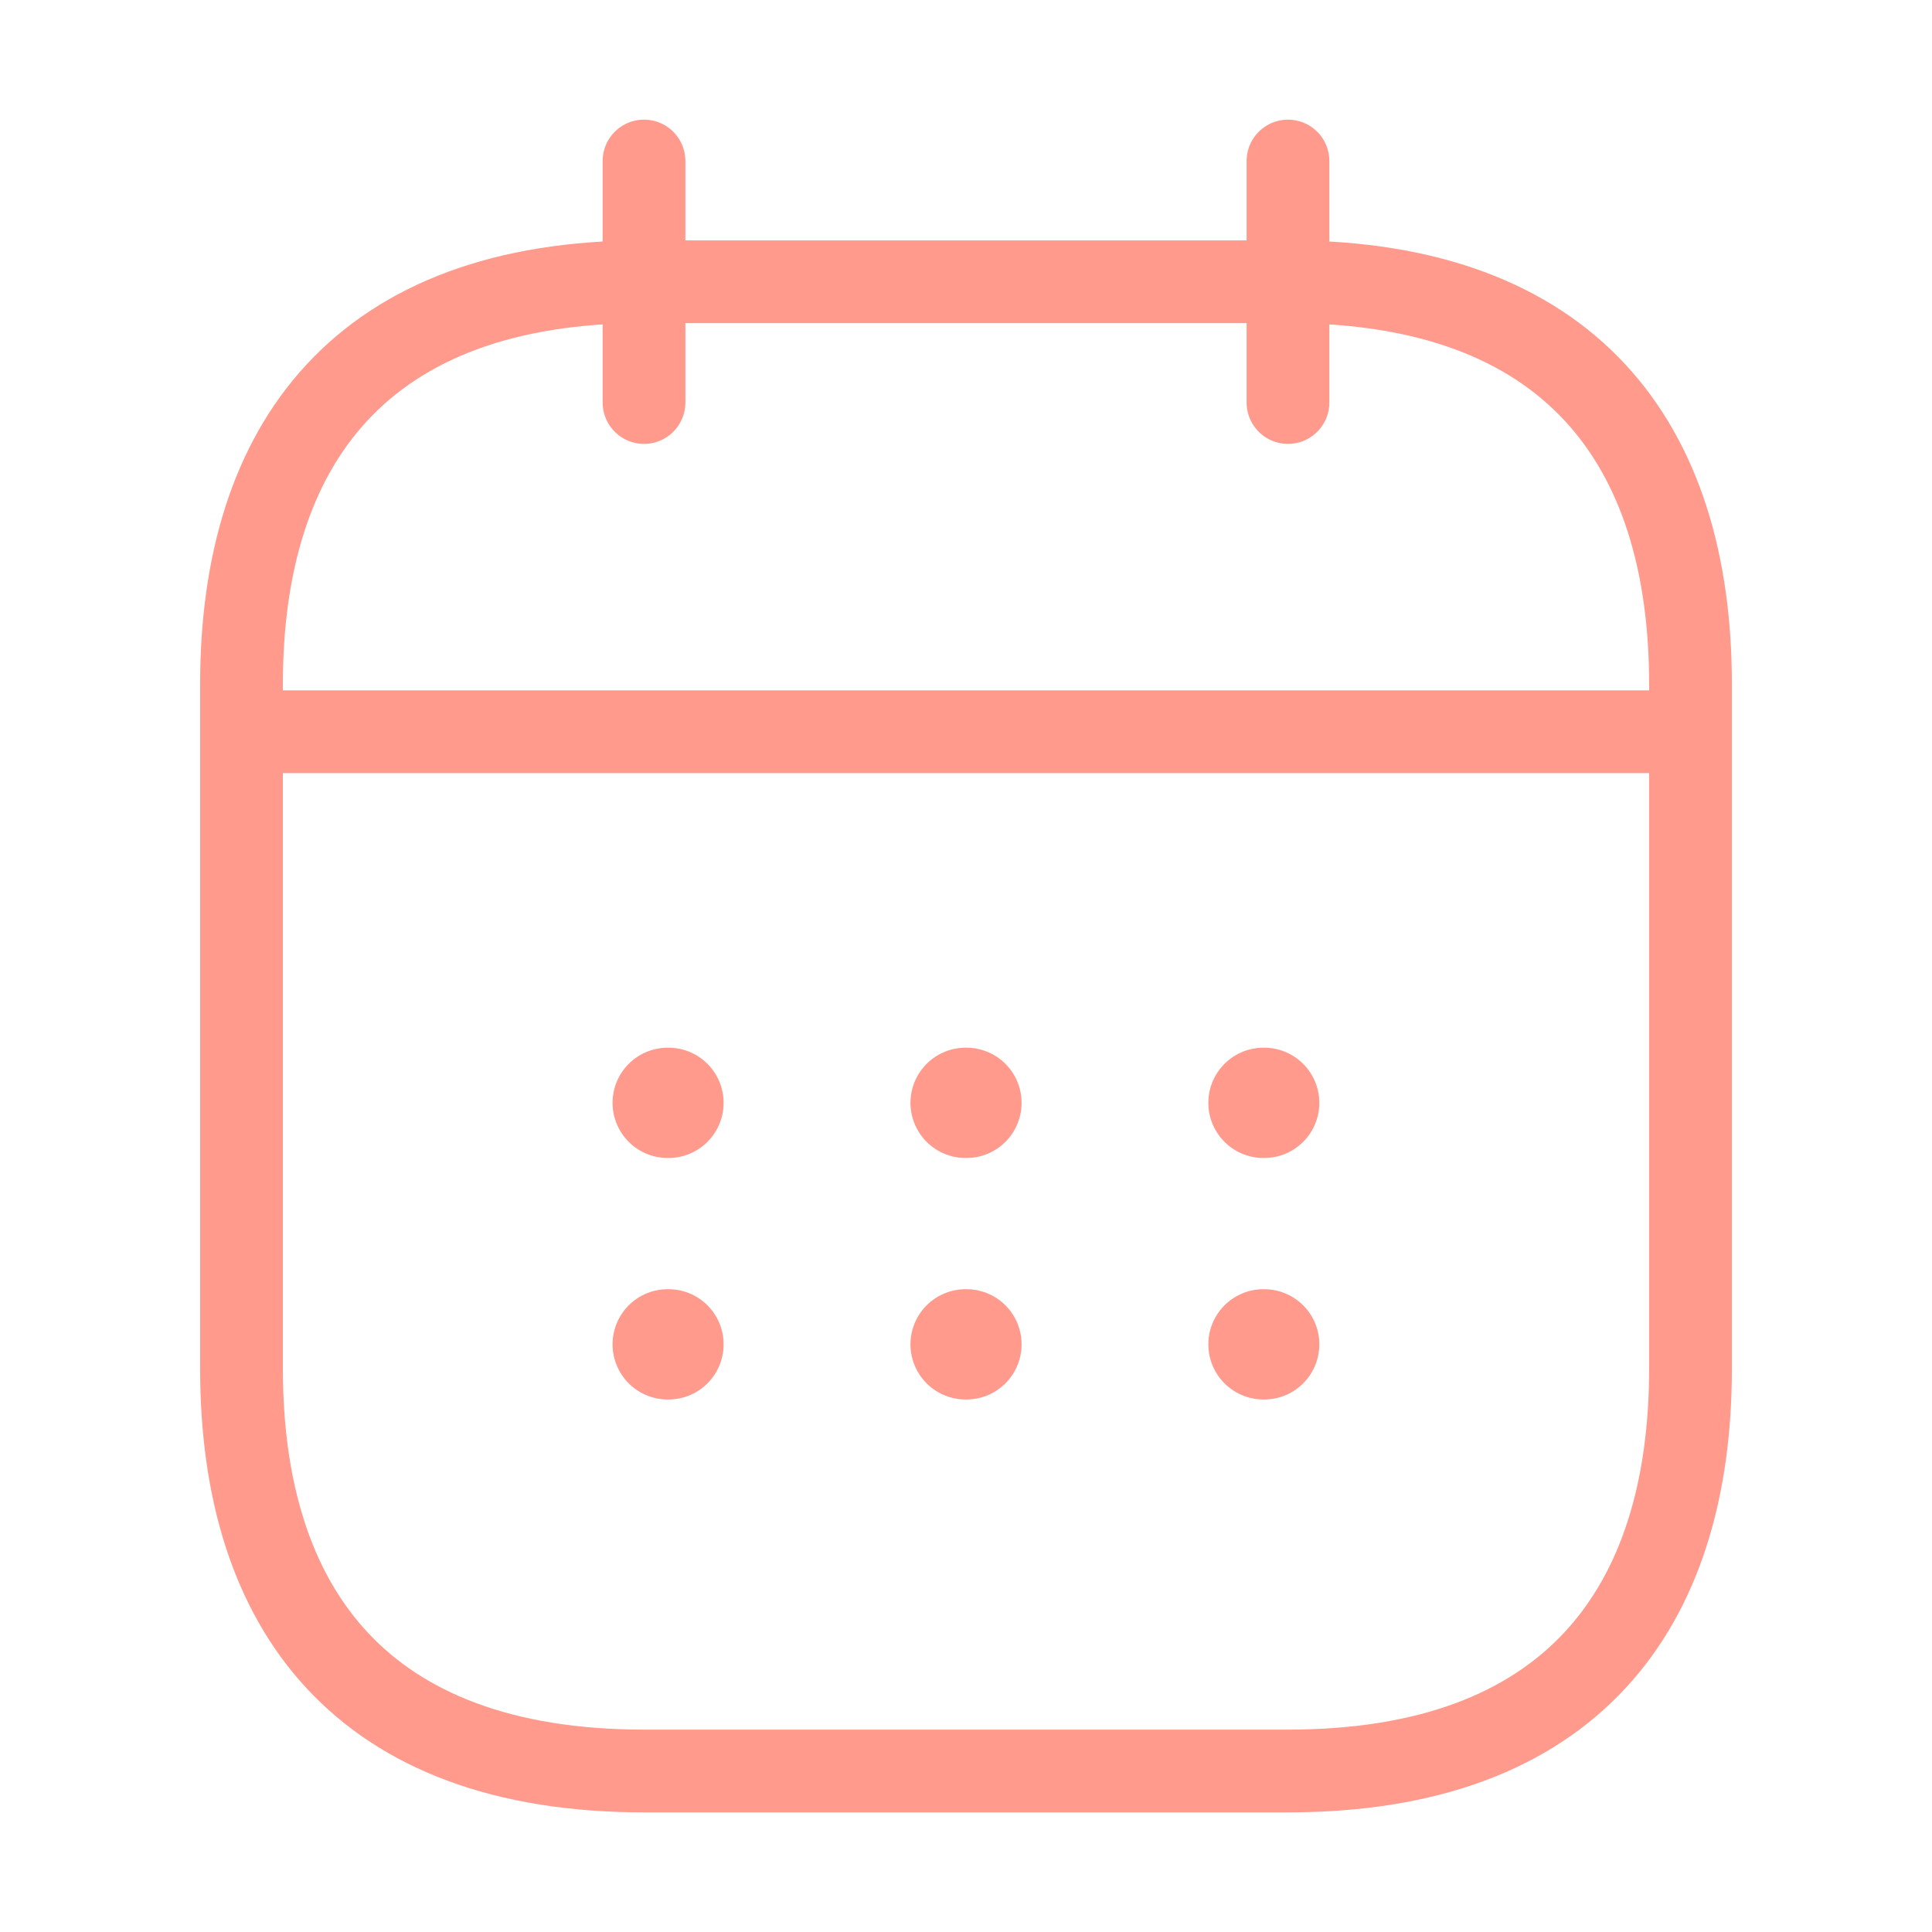 <svg width="35" height="35" viewBox="0 0 35 35" fill="none" xmlns="http://www.w3.org/2000/svg">
<path d="M11.667 2.917V7.292M23.333 2.917V7.292M5.104 13.256H29.896M30.625 12.396V24.792C30.625 29.167 28.438 32.083 23.333 32.083H11.667C6.562 32.083 4.375 29.167 4.375 24.792V12.396C4.375 8.021 6.562 5.104 11.667 5.104H23.333C28.438 5.104 30.625 8.021 30.625 12.396Z"  stroke="#FF9A8C" stroke-width="1.499" stroke-miterlimit="10" stroke-linecap="round" stroke-linejoin="round"/>
<path d="M22.889 19.979H22.902M22.889 24.354H22.902M17.493 19.979H17.508M17.493 24.354H17.508M12.096 19.979H12.11M12.096 24.354H12.11" stroke="#FF9A8C" stroke-width="1.998" stroke-linecap="round" stroke-linejoin="round"/>
</svg>

